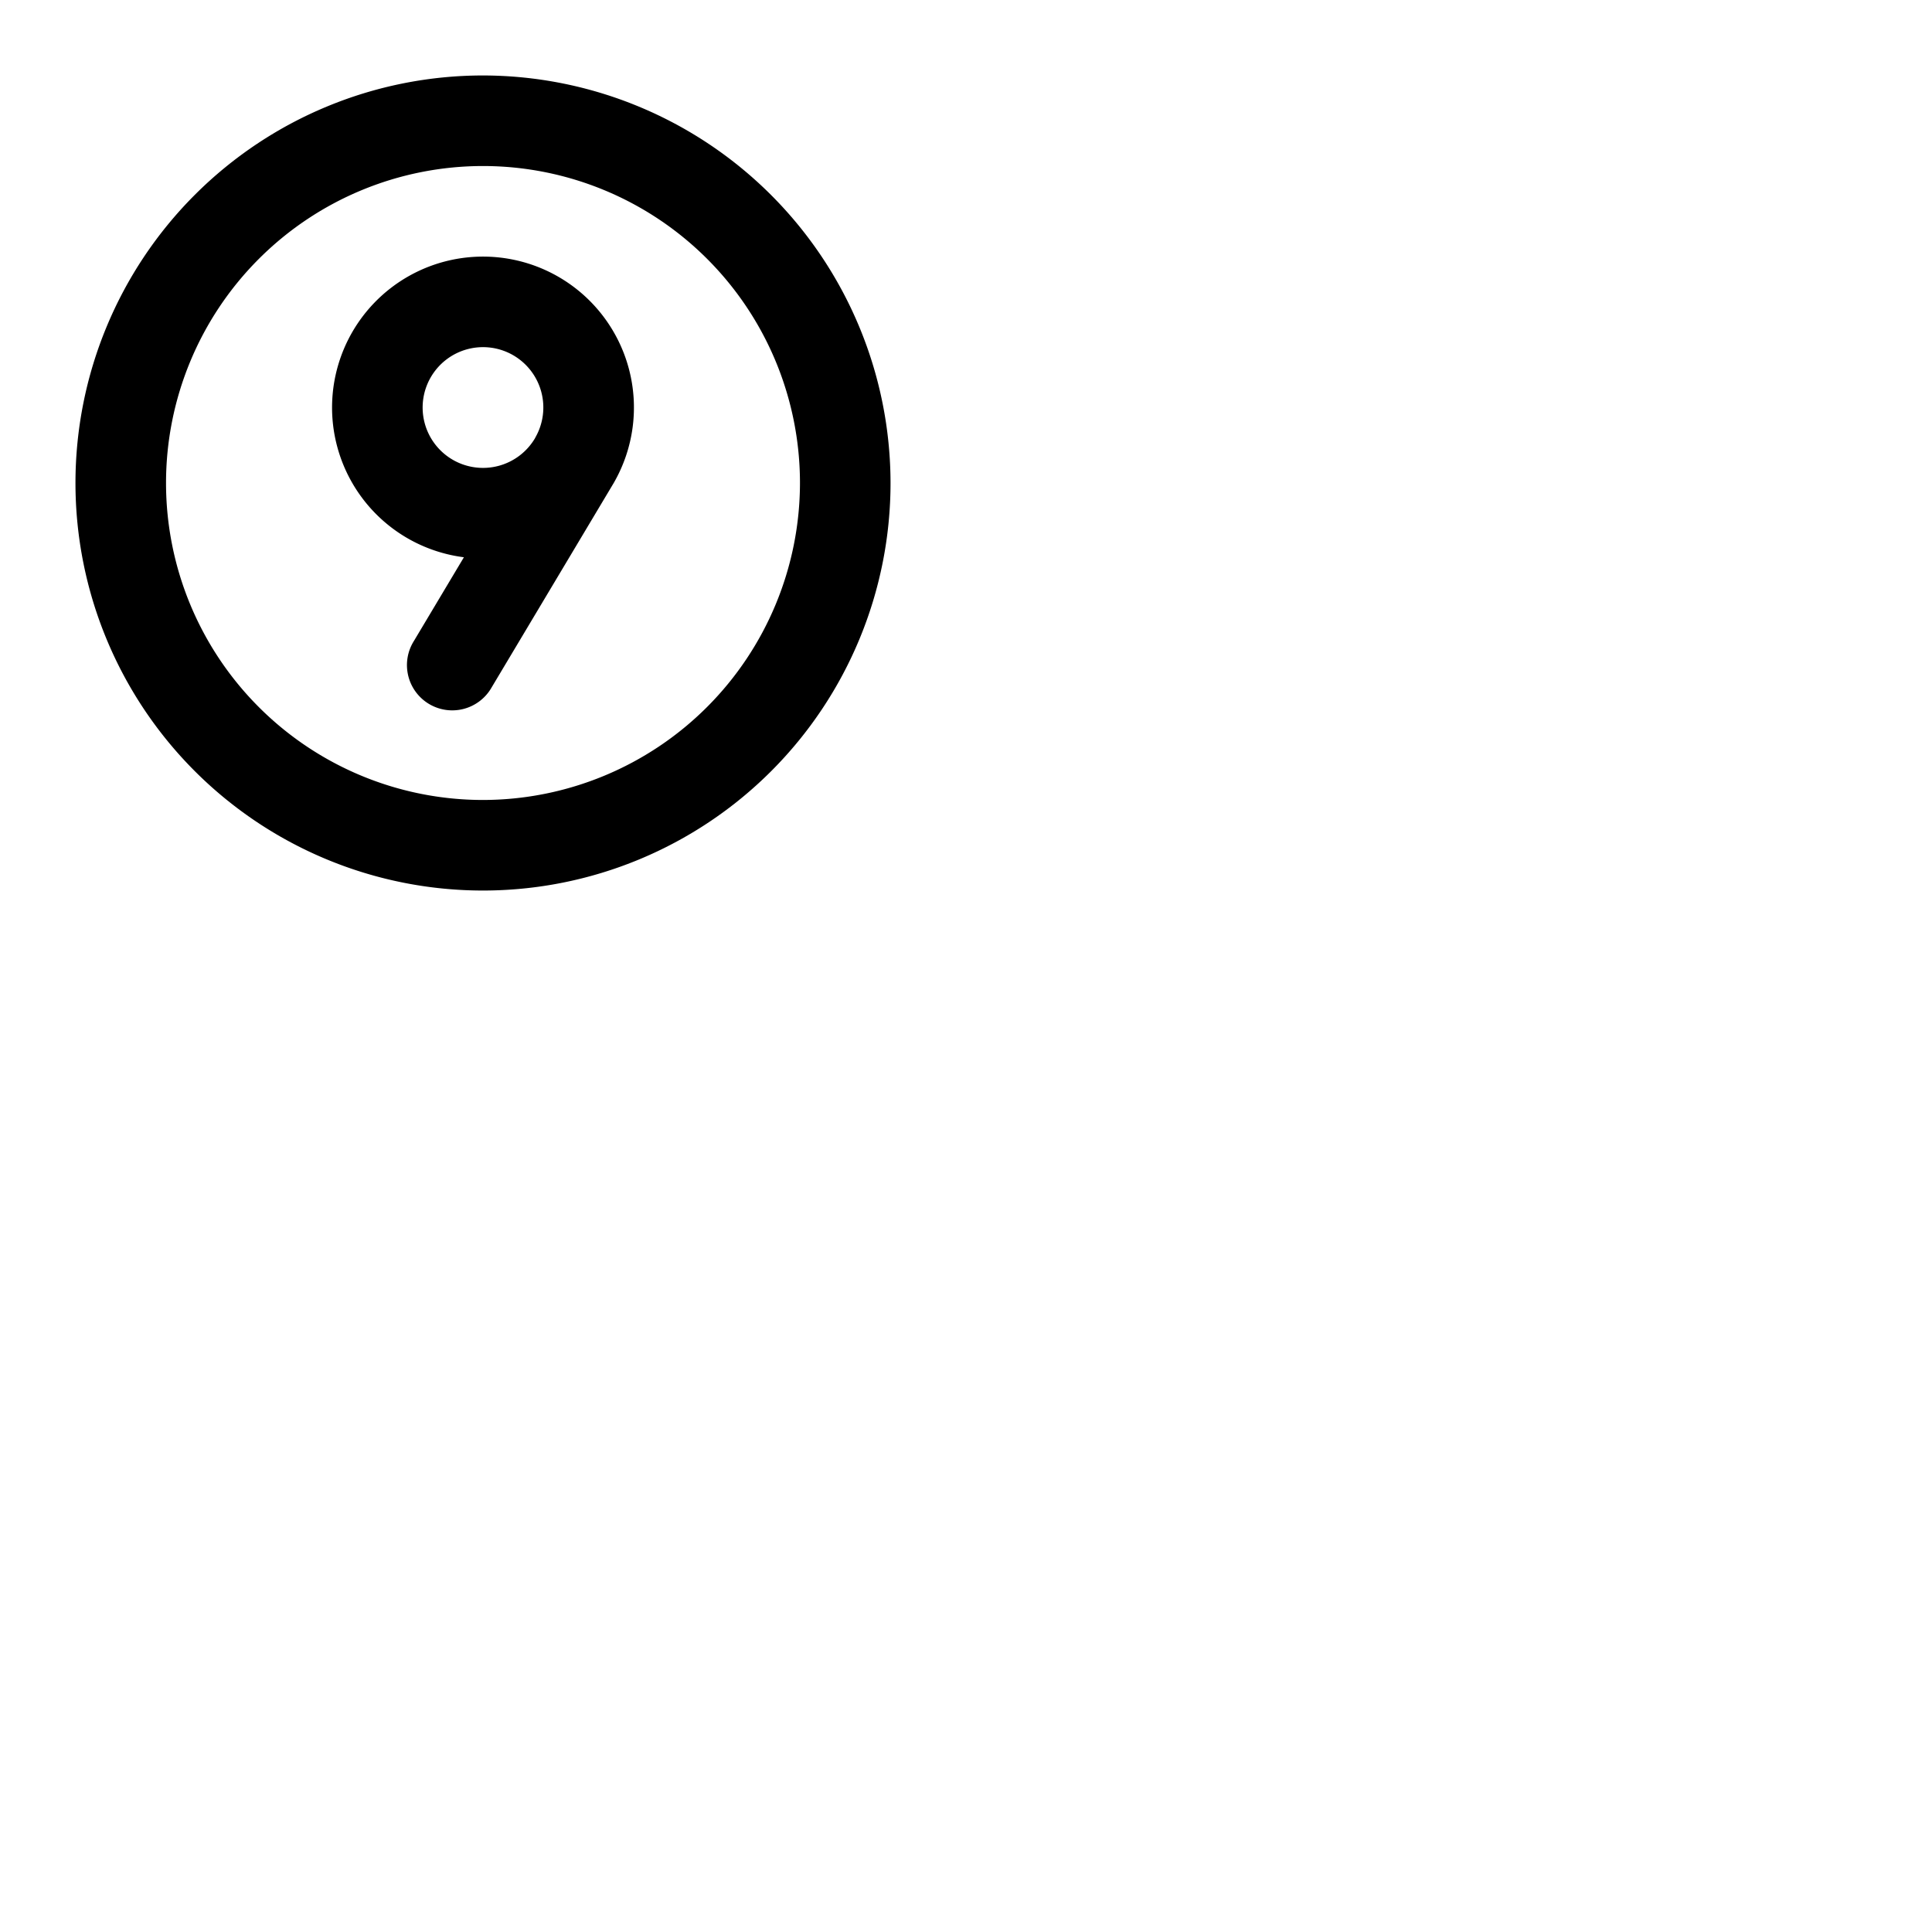 <svg xmlns="http://www.w3.org/2000/svg" version="1.1" viewBox="0 0 512 512" fill="currentColor"><path fill="currentColor" d="M128 20a108 108 0 1 0 108 108A108.12 108.12 0 0 0 128 20m0 192a84 84 0 1 1 84-84a84.09 84.09 0 0 1-84 84m20-138.64a40 40 0 1 0-25.06 74.32l-13.24 22.17a12 12 0 1 0 20.6 12.3L162.64 128A40 40 0 0 0 148 73.36M141.86 116A16 16 0 1 1 136 94.14a16 16 0 0 1 5.84 21.86Z"/></svg>